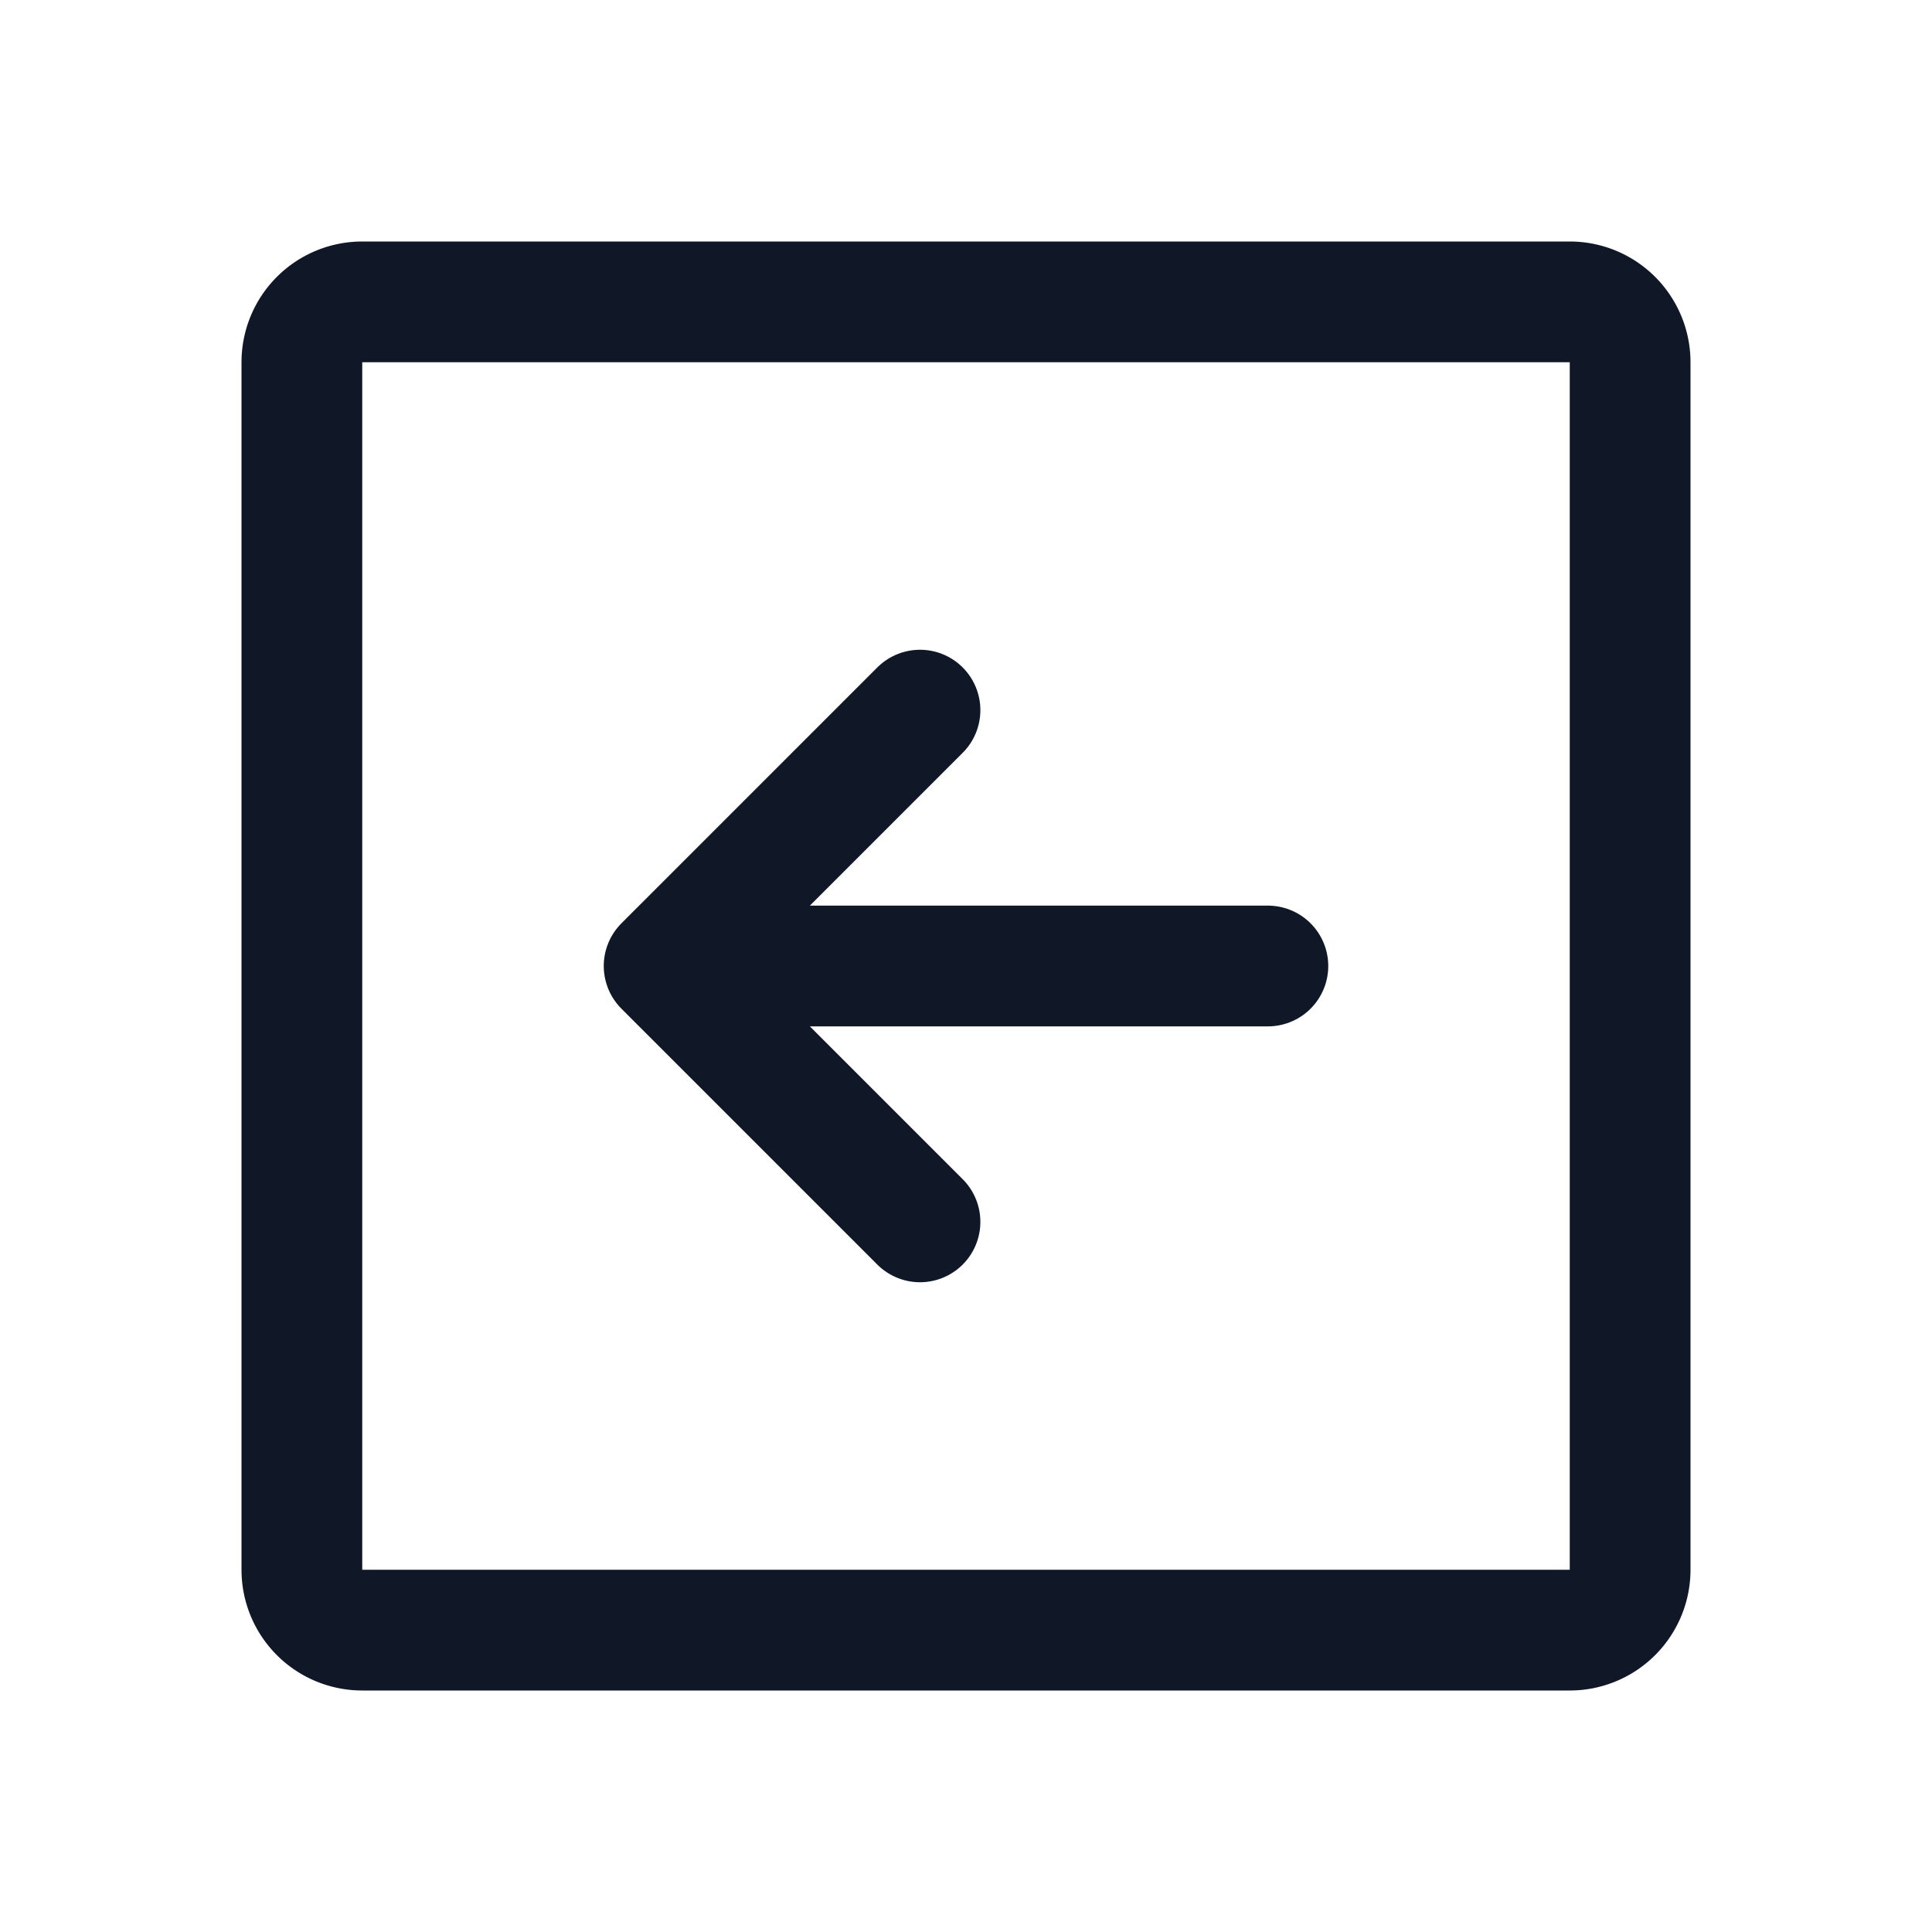 <svg xmlns="http://www.w3.org/2000/svg" width="32" height="32" fill="none"><path stroke="#101828" stroke-linecap="round" stroke-linejoin="round" stroke-width="2" d="M27 26V6a1 1 0 0 0-1-1H6a1 1 0 0 0-1 1v20a1 1 0 0 0 1 1h20a1 1 0 0 0 1-1Z"/><path stroke="#101828" stroke-linecap="round" stroke-linejoin="round" stroke-width="2" d="M15.238 11.762 11 16l4.238 4.238M21 16H11"/></svg>
